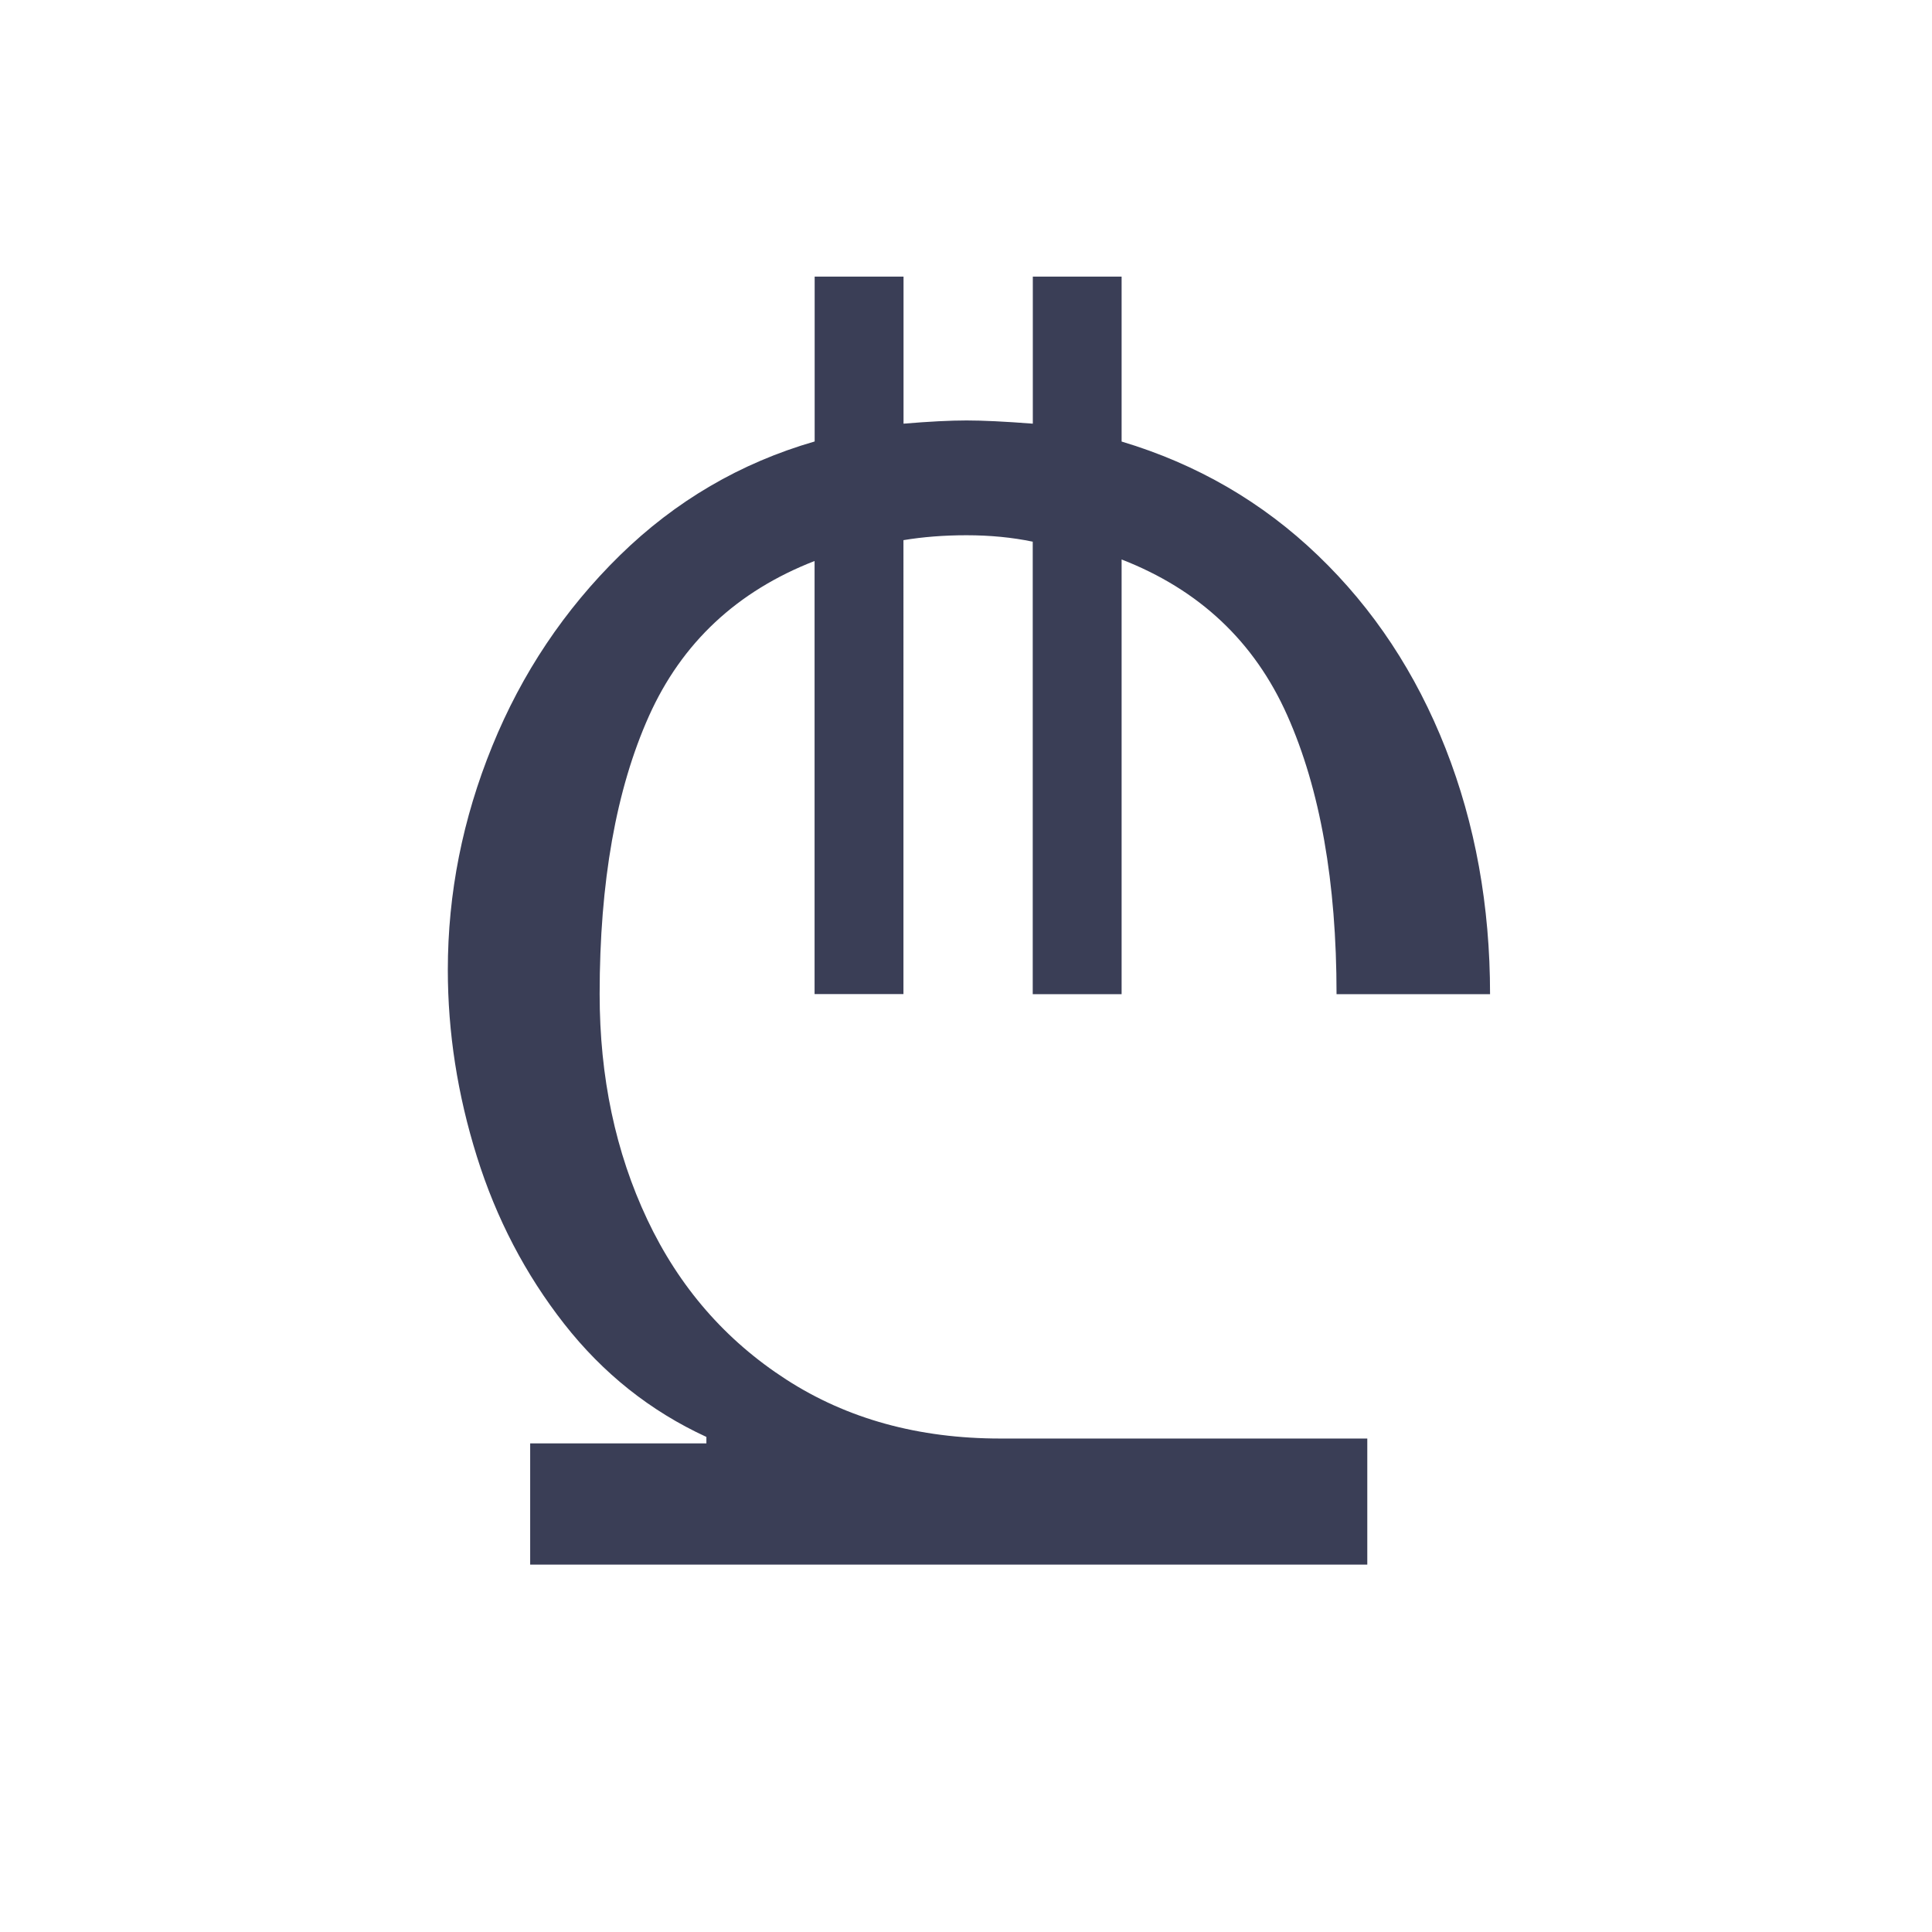 <svg xmlns="http://www.w3.org/2000/svg" width="24" height="24" viewBox="0 0 24 24">
    <g fill="none" fill-rule="evenodd">
        <path d="M0 0H24V24H0z"/>
        <path fill="#3A3E56" d="M16.985 19.436V17.87h-4.558c-1.017 0-1.903-.244-2.66-.733-.756-.488-1.331-1.15-1.726-1.987-.395-.837-.592-1.77-.592-2.8 0-1.392.204-2.543.612-3.454.408-.91 1.094-1.552 2.058-1.927v5.38h1.104V6.71c.24-.04.502-.061.783-.061.294 0 .569.027.823.08v5.621h1.104v-5.4c.964.375 1.65 1.02 2.058 1.937.408.917.612 2.072.612 3.463h1.907c0-1.097-.184-2.114-.552-3.051-.368-.937-.896-1.737-1.586-2.399-.689-.662-1.502-1.134-2.439-1.415V3.436H12.83v1.827c-.348-.027-.622-.04-.823-.04-.2 0-.462.013-.783.04V3.436h-1.104v2.048c-.924.267-1.73.74-2.42 1.415-.689.676-1.217 1.465-1.585 2.369-.368.903-.552 1.83-.552 2.78 0 .777.12 1.55.361 2.319.241.77.602 1.462 1.084 2.078.482.615 1.07 1.084 1.767 1.405v.08H6.586v1.506h10.399z"/>
    </g>
</svg>

